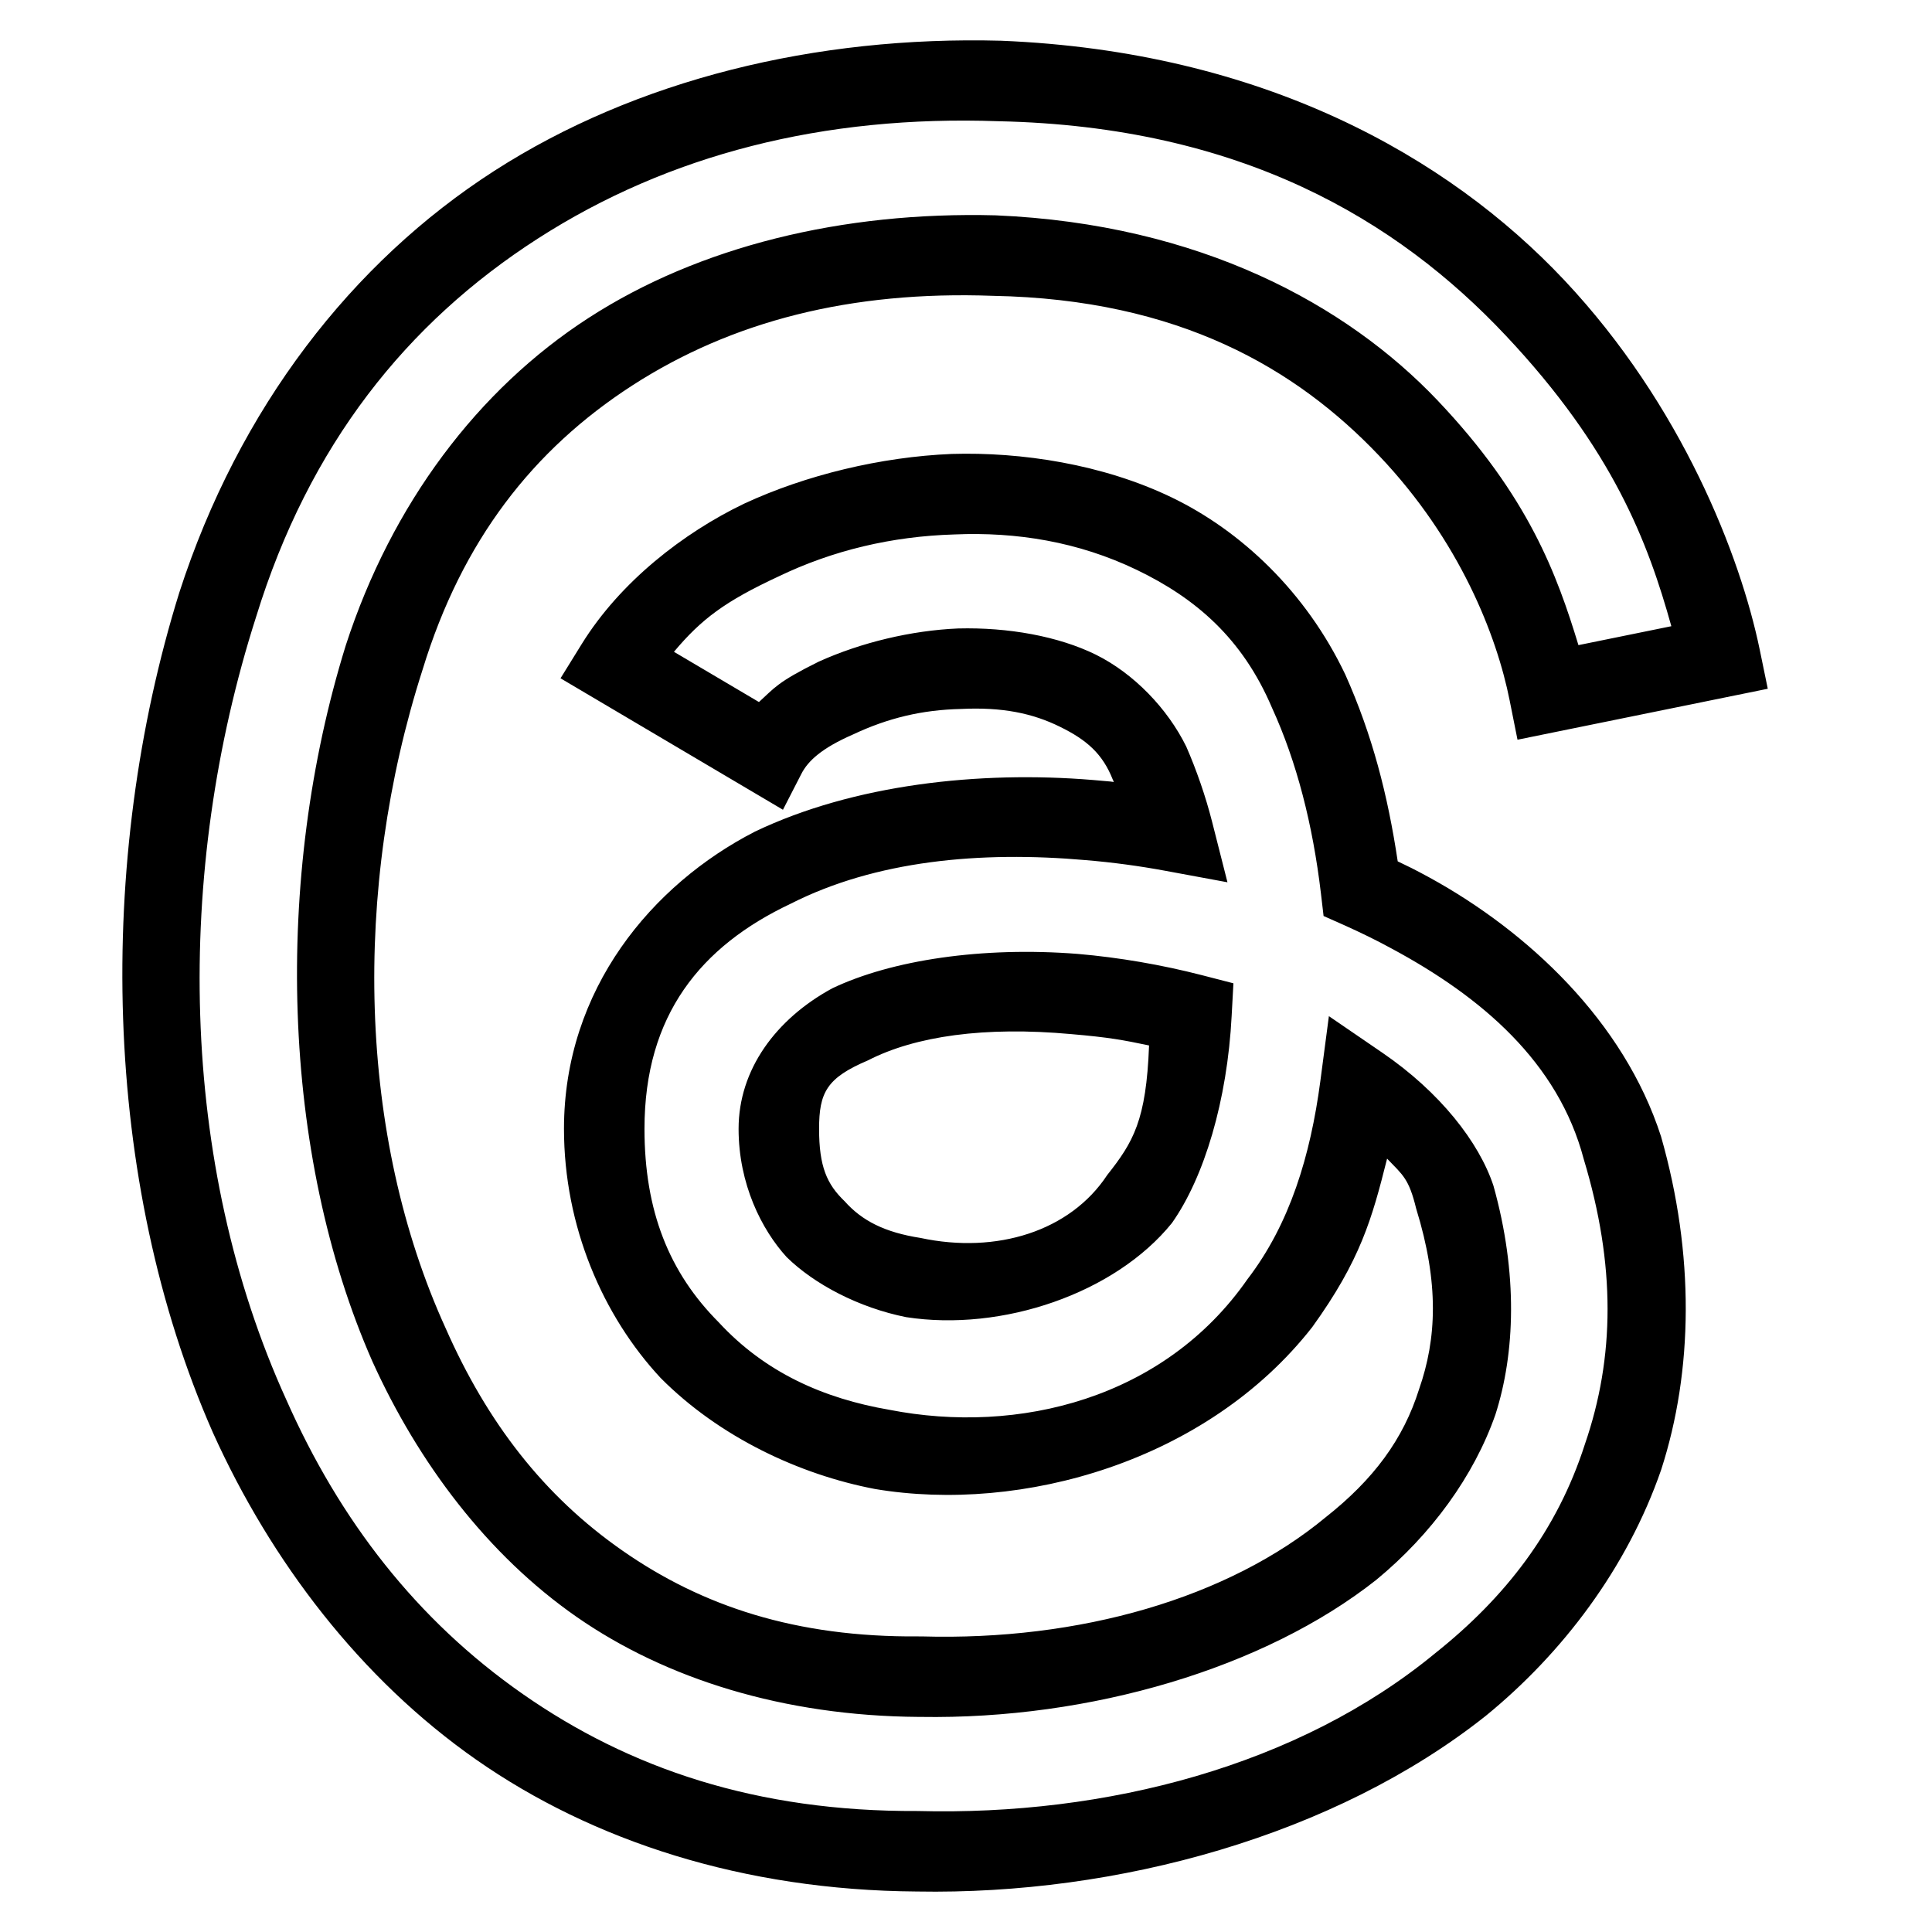 <svg xmlns="http://www.w3.org/2000/svg" width="24" height="24" fill="currentColor" stroke="none" stroke-linecap="round" stroke-linejoin="round" stroke-width="2" class="icon icon-tabler icon-tabler-brand-threads" xml:space="preserve"><title data-testid="svgTitle" id="title_0.13463236245733912">threads</title><path d="M 12.437 0.506 C 15.679 0.638 17.985 1.942 19.433 3.481 C 20.896 5.037 21.62 6.912 21.859 8.066 L 21.96 8.556 L 18.851 9.189 L 18.753 8.699 C 18.594 7.9 18.136 6.717 17.13 5.659 C 16.107 4.584 14.651 3.718 12.337 3.675 C 10.57 3.61 9.091 3.99 7.855 4.788 C 6.622 5.585 5.74 6.715 5.25 8.317 C 4.372 11.051 4.447 14.113 5.537 16.502 C 6.05 17.665 6.753 18.582 7.736 19.265 C 8.723 19.952 9.885 20.34 11.411 20.328 L 11.448 20.328 C 13.41 20.385 15.255 19.853 16.468 18.848 C 17.062 18.379 17.433 17.88 17.629 17.255 C 17.846 16.633 17.88 15.945 17.592 15.013 C 17.501 14.64 17.428 14.599 17.231 14.393 C 17.043 15.141 16.901 15.653 16.301 16.486 C 14.994 18.156 12.689 18.803 10.87 18.497 C 9.934 18.319 8.937 17.853 8.207 17.118 C 7.489 16.347 7.006 15.236 7.006 14.022 C 7.006 12.287 8.103 10.985 9.379 10.33 C 10.603 9.745 12.165 9.573 13.573 9.689 C 13.93 9.719 13.748 9.705 13.837 9.714 C 13.837 9.714 13.837 9.713 13.836 9.712 C 13.833 9.705 13.829 9.696 13.824 9.686 C 13.697 9.364 13.502 9.193 13.169 9.029 C 12.825 8.859 12.448 8.782 11.937 8.807 C 11.455 8.818 11.031 8.919 10.596 9.124 C 10.205 9.295 10.037 9.453 9.955 9.613 L 9.726 10.059 L 6.963 8.426 L 7.226 8.001 C 7.705 7.227 8.49 6.619 9.243 6.257 C 10.012 5.9 10.942 5.676 11.822 5.639 C 12.684 5.613 13.696 5.765 14.555 6.179 C 15.411 6.591 16.222 7.349 16.712 8.38 C 17.048 9.132 17.239 9.875 17.363 10.7 C 17.499 10.765 17.553 10.79 17.763 10.904 C 18.976 11.571 20.171 12.682 20.634 14.118 C 21.052 15.581 21.034 17.026 20.636 18.257 C 20.213 19.481 19.407 20.539 18.459 21.313 C 16.58 22.805 13.877 23.542 11.391 23.497 C 9.23 23.482 7.36 22.867 5.921 21.863 C 4.478 20.856 3.366 19.394 2.645 17.797 C 1.263 14.663 1.191 10.69 2.227 7.362 C 2.969 5.066 4.375 3.258 6.138 2.124 C 7.9 0.99 10.13 0.444 12.437 0.506 Z M 6.679 2.965 C 5.053 4.011 3.839 5.527 3.181 7.664 C 2.167 10.832 2.219 14.451 3.557 17.389 C 4.22 18.886 5.175 20.123 6.493 21.043 C 7.816 21.967 9.396 22.507 11.399 22.497 C 13.745 22.559 16.136 21.933 17.831 20.535 C 18.697 19.845 19.343 19.017 19.688 17.941 C 20.06 16.862 20.072 15.717 19.674 14.4 C 19.357 13.195 18.404 12.383 17.285 11.782 C 17.095 11.678 16.905 11.586 16.701 11.494 L 16.442 11.379 L 16.409 11.098 C 16.308 10.245 16.108 9.462 15.801 8.792 C 15.433 7.927 14.851 7.431 14.121 7.079 C 13.393 6.729 12.626 6.606 11.858 6.639 C 11.076 6.662 10.342 6.838 9.671 7.161 C 9.004 7.471 8.712 7.692 8.372 8.097 L 9.428 8.721 C 9.623 8.544 9.654 8.475 10.171 8.219 C 10.7 7.98 11.322 7.832 11.902 7.807 C 12.524 7.791 13.148 7.904 13.612 8.132 C 14.086 8.367 14.504 8.803 14.736 9.274 C 14.864 9.567 14.977 9.894 15.056 10.204 L 15.248 10.96 L 14.48 10.818 C 14.146 10.756 13.822 10.713 13.489 10.685 C 12.174 10.569 10.875 10.691 9.821 11.227 C 8.708 11.753 8.006 12.607 8.006 14.022 C 8.006 15.042 8.311 15.807 8.928 16.426 C 9.505 17.051 10.232 17.373 11.048 17.513 C 12.649 17.827 14.464 17.375 15.497 15.89 C 16.023 15.205 16.279 14.356 16.402 13.428 L 16.508 12.623 L 17.173 13.078 C 17.888 13.567 18.373 14.188 18.552 14.729 C 18.859 15.825 18.82 16.813 18.577 17.571 C 18.311 18.334 17.78 19.063 17.096 19.626 C 15.709 20.722 13.544 21.363 11.432 21.328 L 11.411 21.328 C 9.732 21.316 8.271 20.855 7.165 20.087 C 6.055 19.315 5.196 18.171 4.625 16.91 C 3.491 14.331 3.396 10.913 4.296 8.015 C 4.866 6.26 5.938 4.837 7.312 3.949 C 8.683 3.062 10.464 2.625 12.369 2.675 C 14.914 2.784 16.732 3.791 17.854 4.97 C 18.992 6.167 19.343 7.145 19.608 8.014 L 20.762 7.779 C 20.473 6.741 20.039 5.585 18.704 4.167 C 17.354 2.732 15.413 1.57 12.405 1.506 C 10.235 1.428 8.306 1.918 6.679 2.965 Z M 15.3 12.62 C 15.246 13.668 14.96 14.624 14.558 15.193 C 13.853 16.066 12.449 16.547 11.256 16.362 C 10.671 16.245 10.117 15.955 9.772 15.616 C 9.461 15.275 9.175 14.708 9.175 14.023 C 9.175 13.287 9.638 12.658 10.339 12.277 C 11.076 11.926 12.203 11.756 13.391 11.85 C 13.902 11.894 14.43 11.985 14.927 12.113 L 15.322 12.215 Z M 13.306 12.846 C 12.233 12.748 11.37 12.87 10.781 13.173 C 10.27 13.39 10.175 13.571 10.175 14.023 C 10.175 14.49 10.271 14.71 10.492 14.922 C 10.707 15.164 10.99 15.309 11.434 15.378 C 12.381 15.581 13.295 15.294 13.754 14.597 C 14.078 14.187 14.239 13.918 14.274 12.987 C 13.955 12.92 13.775 12.886 13.306 12.846 Z"></path></svg>